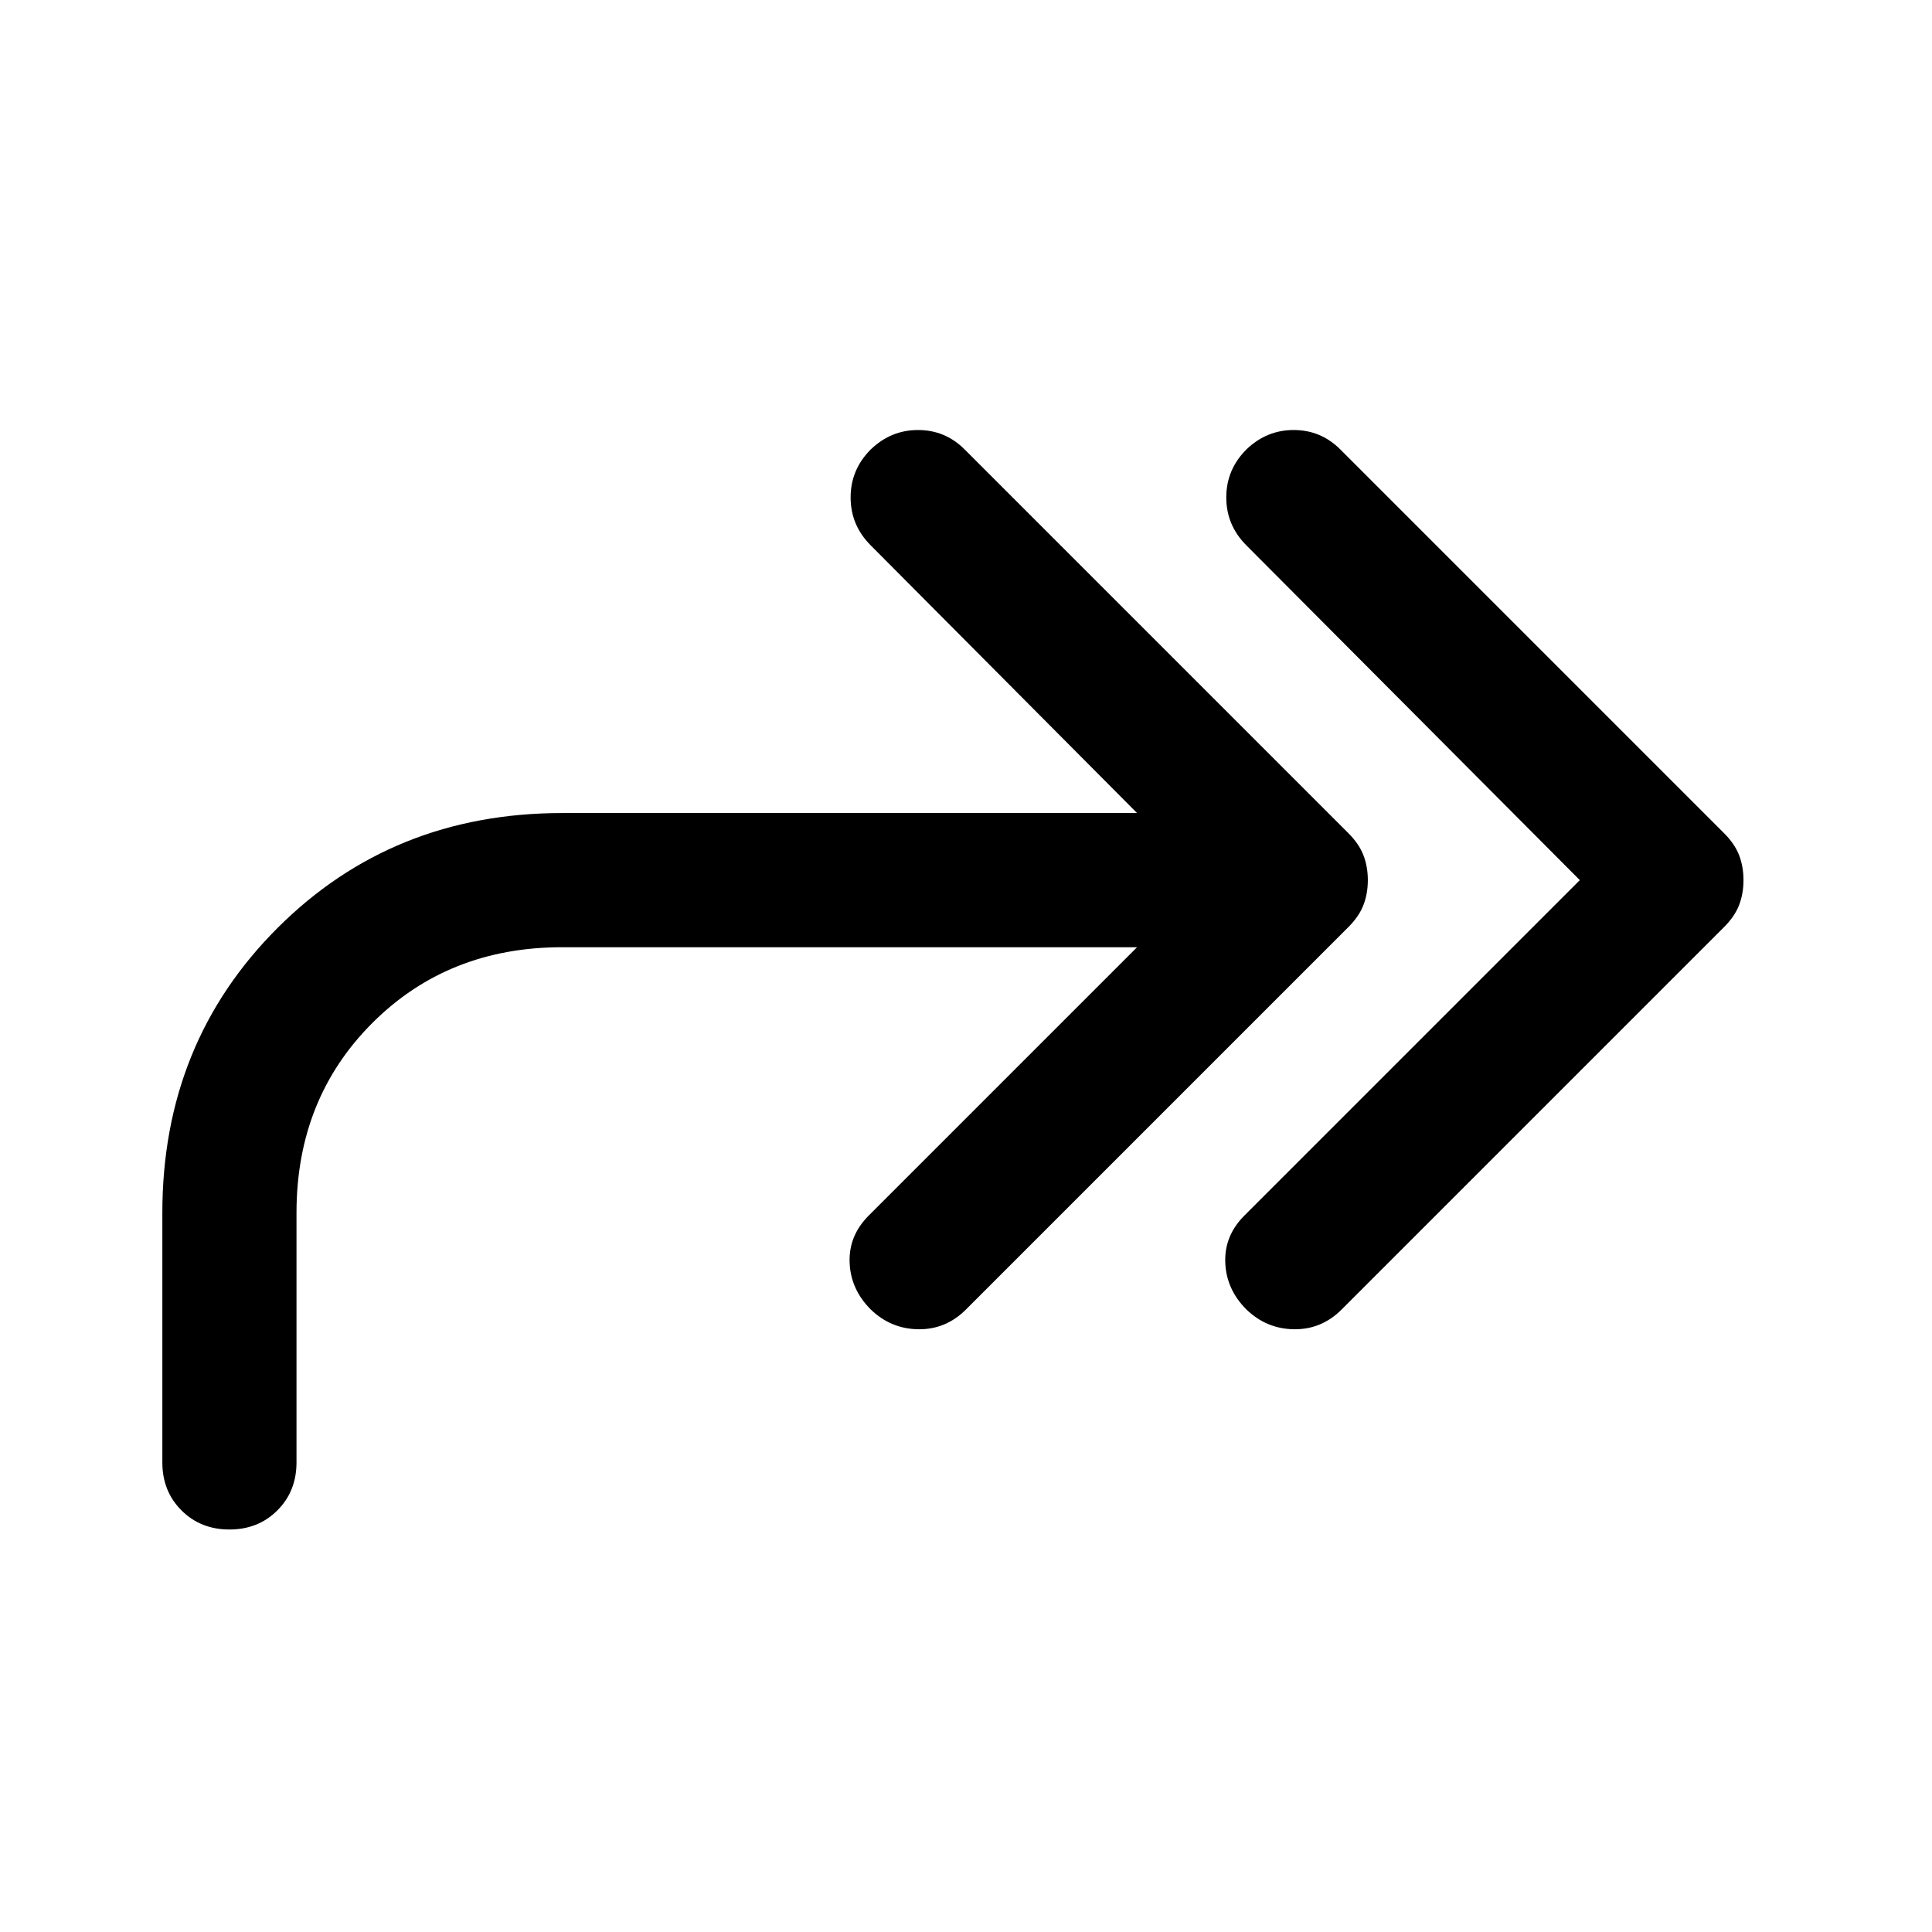 <svg xmlns="http://www.w3.org/2000/svg" viewBox="0 -960 960 960" width="32" height="32"><path d="M785-522.67 619.33-689q-10-10-10-23.83 0-13.84 10-23.84 10-9.66 23.5-9.66t23.17 9.66L856.67-546q5.33 5.33 7.5 11 2.16 5.67 2.16 12.33 0 6.67-2.16 12.34-2.17 5.66-7.5 11l-190 190q-10 10-23.67 9.83-13.67-.17-23.67-9.83-10-10-10.5-23.34-.5-13.33 9.5-23.33L785-522.67Zm-220 33.34H279.33q-56.66 0-94.33 37.66-37.67 37.67-37.67 94.34v124q0 14.33-9.5 23.83-9.5 9.5-23.83 9.5-14.33 0-23.83-9.5-9.5-9.5-9.5-23.83v-124q0-84.34 57.16-141.5Q195-556 279.33-556H565L432.67-689q-10-10-10-23.83 0-13.84 10-23.84 10-9.66 23.5-9.66t23.16 9.66L670-546q5.33 5.33 7.5 11t2.17 12.33q0 6.67-2.17 12.34-2.17 5.66-7.5 11l-190 190q-10 10-23.67 9.83-13.66-.17-23.66-9.83-10-10-10.5-23.34-.5-13.33 9.5-23.33L565-489.33Z"/></svg>